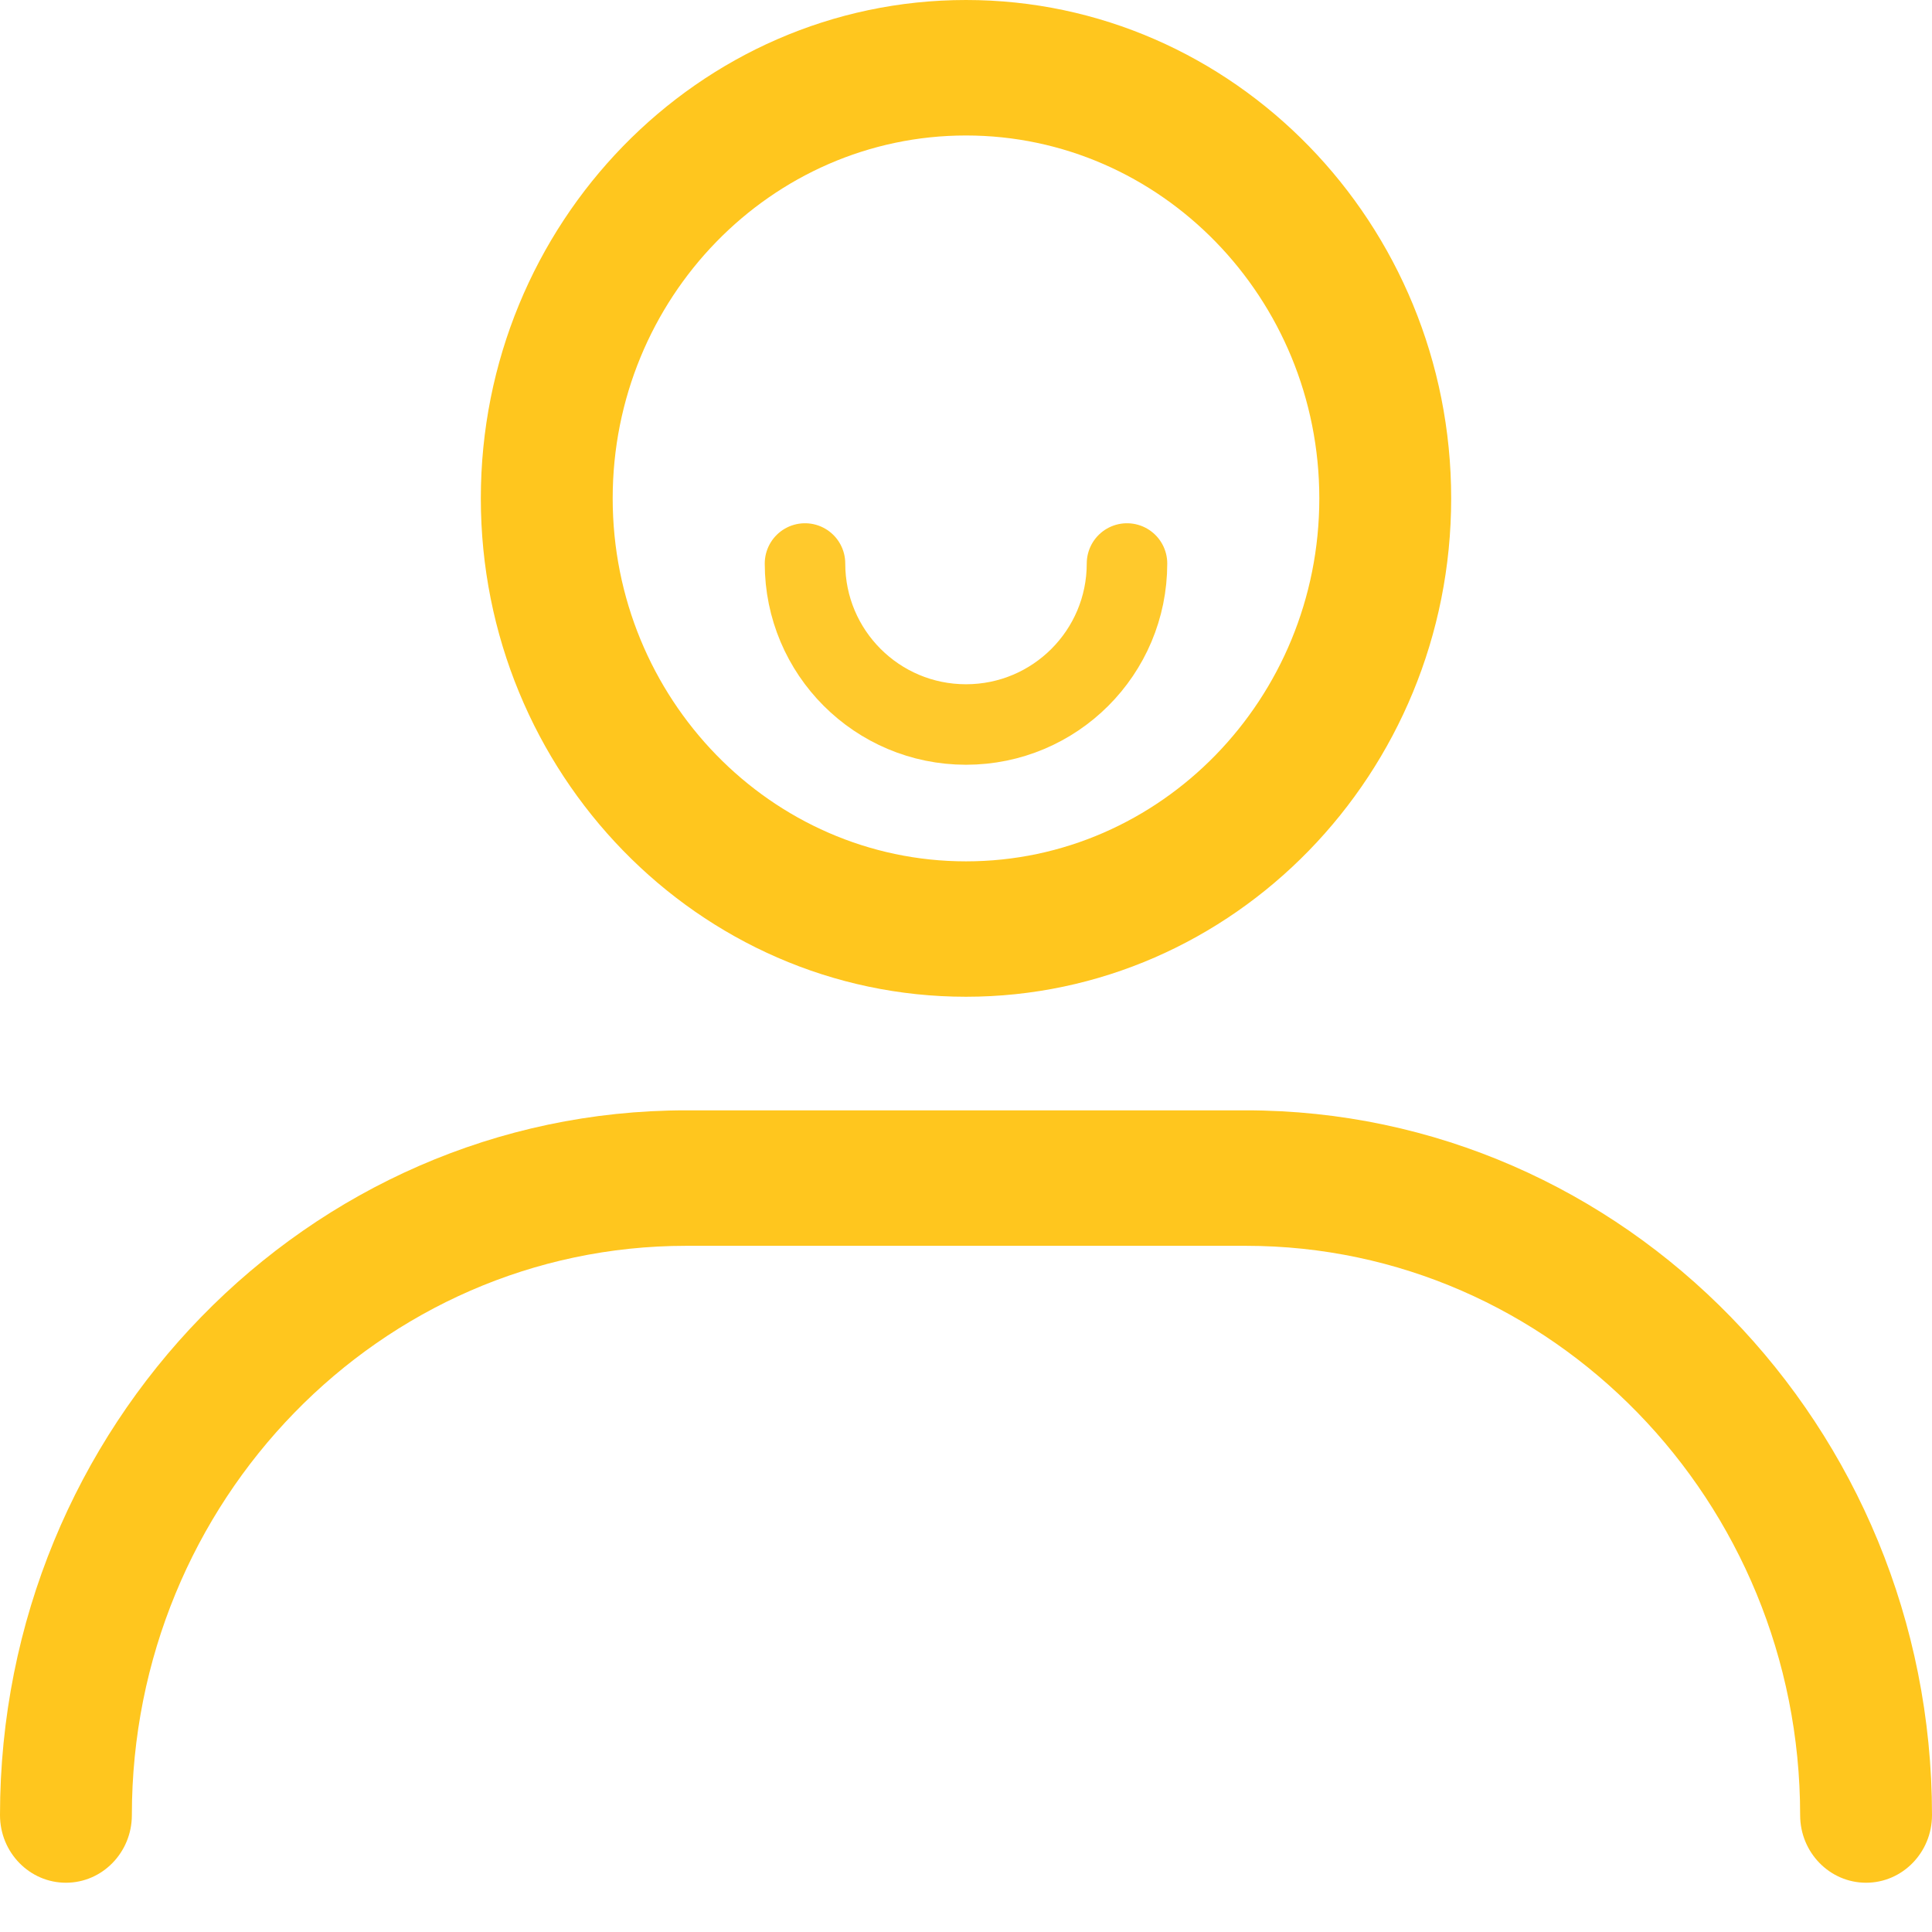 <svg width="24" height="24" viewBox="0 0 24 24" fill="none" xmlns="http://www.w3.org/2000/svg">
<path d="M23.181 23.388C22.729 23.388 22.362 23.012 22.362 22.548C22.362 18.648 19.274 15.476 15.477 15.476H8.523C4.726 15.476 1.638 18.648 1.638 22.548C1.638 23.012 1.271 23.388 0.819 23.388C0.367 23.388 0 23.012 0 22.548C0 17.72 3.824 13.793 8.523 13.793H15.477C20.177 13.793 24 17.72 24 22.548C24 23.012 23.633 23.388 23.181 23.388Z" fill="#FFC61E"/>
<path d="M12 12.382C8.677 12.382 5.973 9.604 5.973 6.191C5.973 2.778 8.677 0 12 0C15.323 0 18.027 2.778 18.027 6.191C18.027 9.604 15.323 12.382 12 12.382ZM12 1.683C9.58 1.683 7.611 3.705 7.611 6.191C7.611 8.677 9.58 10.7 12 10.7C14.42 10.7 16.389 8.678 16.389 6.191C16.389 3.705 14.42 1.683 12 1.683Z" fill="#FFC61E"/>
<path d="M14 7C14 8.105 13.105 9 12 9C10.895 9 10 8.105 10 7" stroke="#FFC92C" stroke-linecap="round"/>
</svg>
